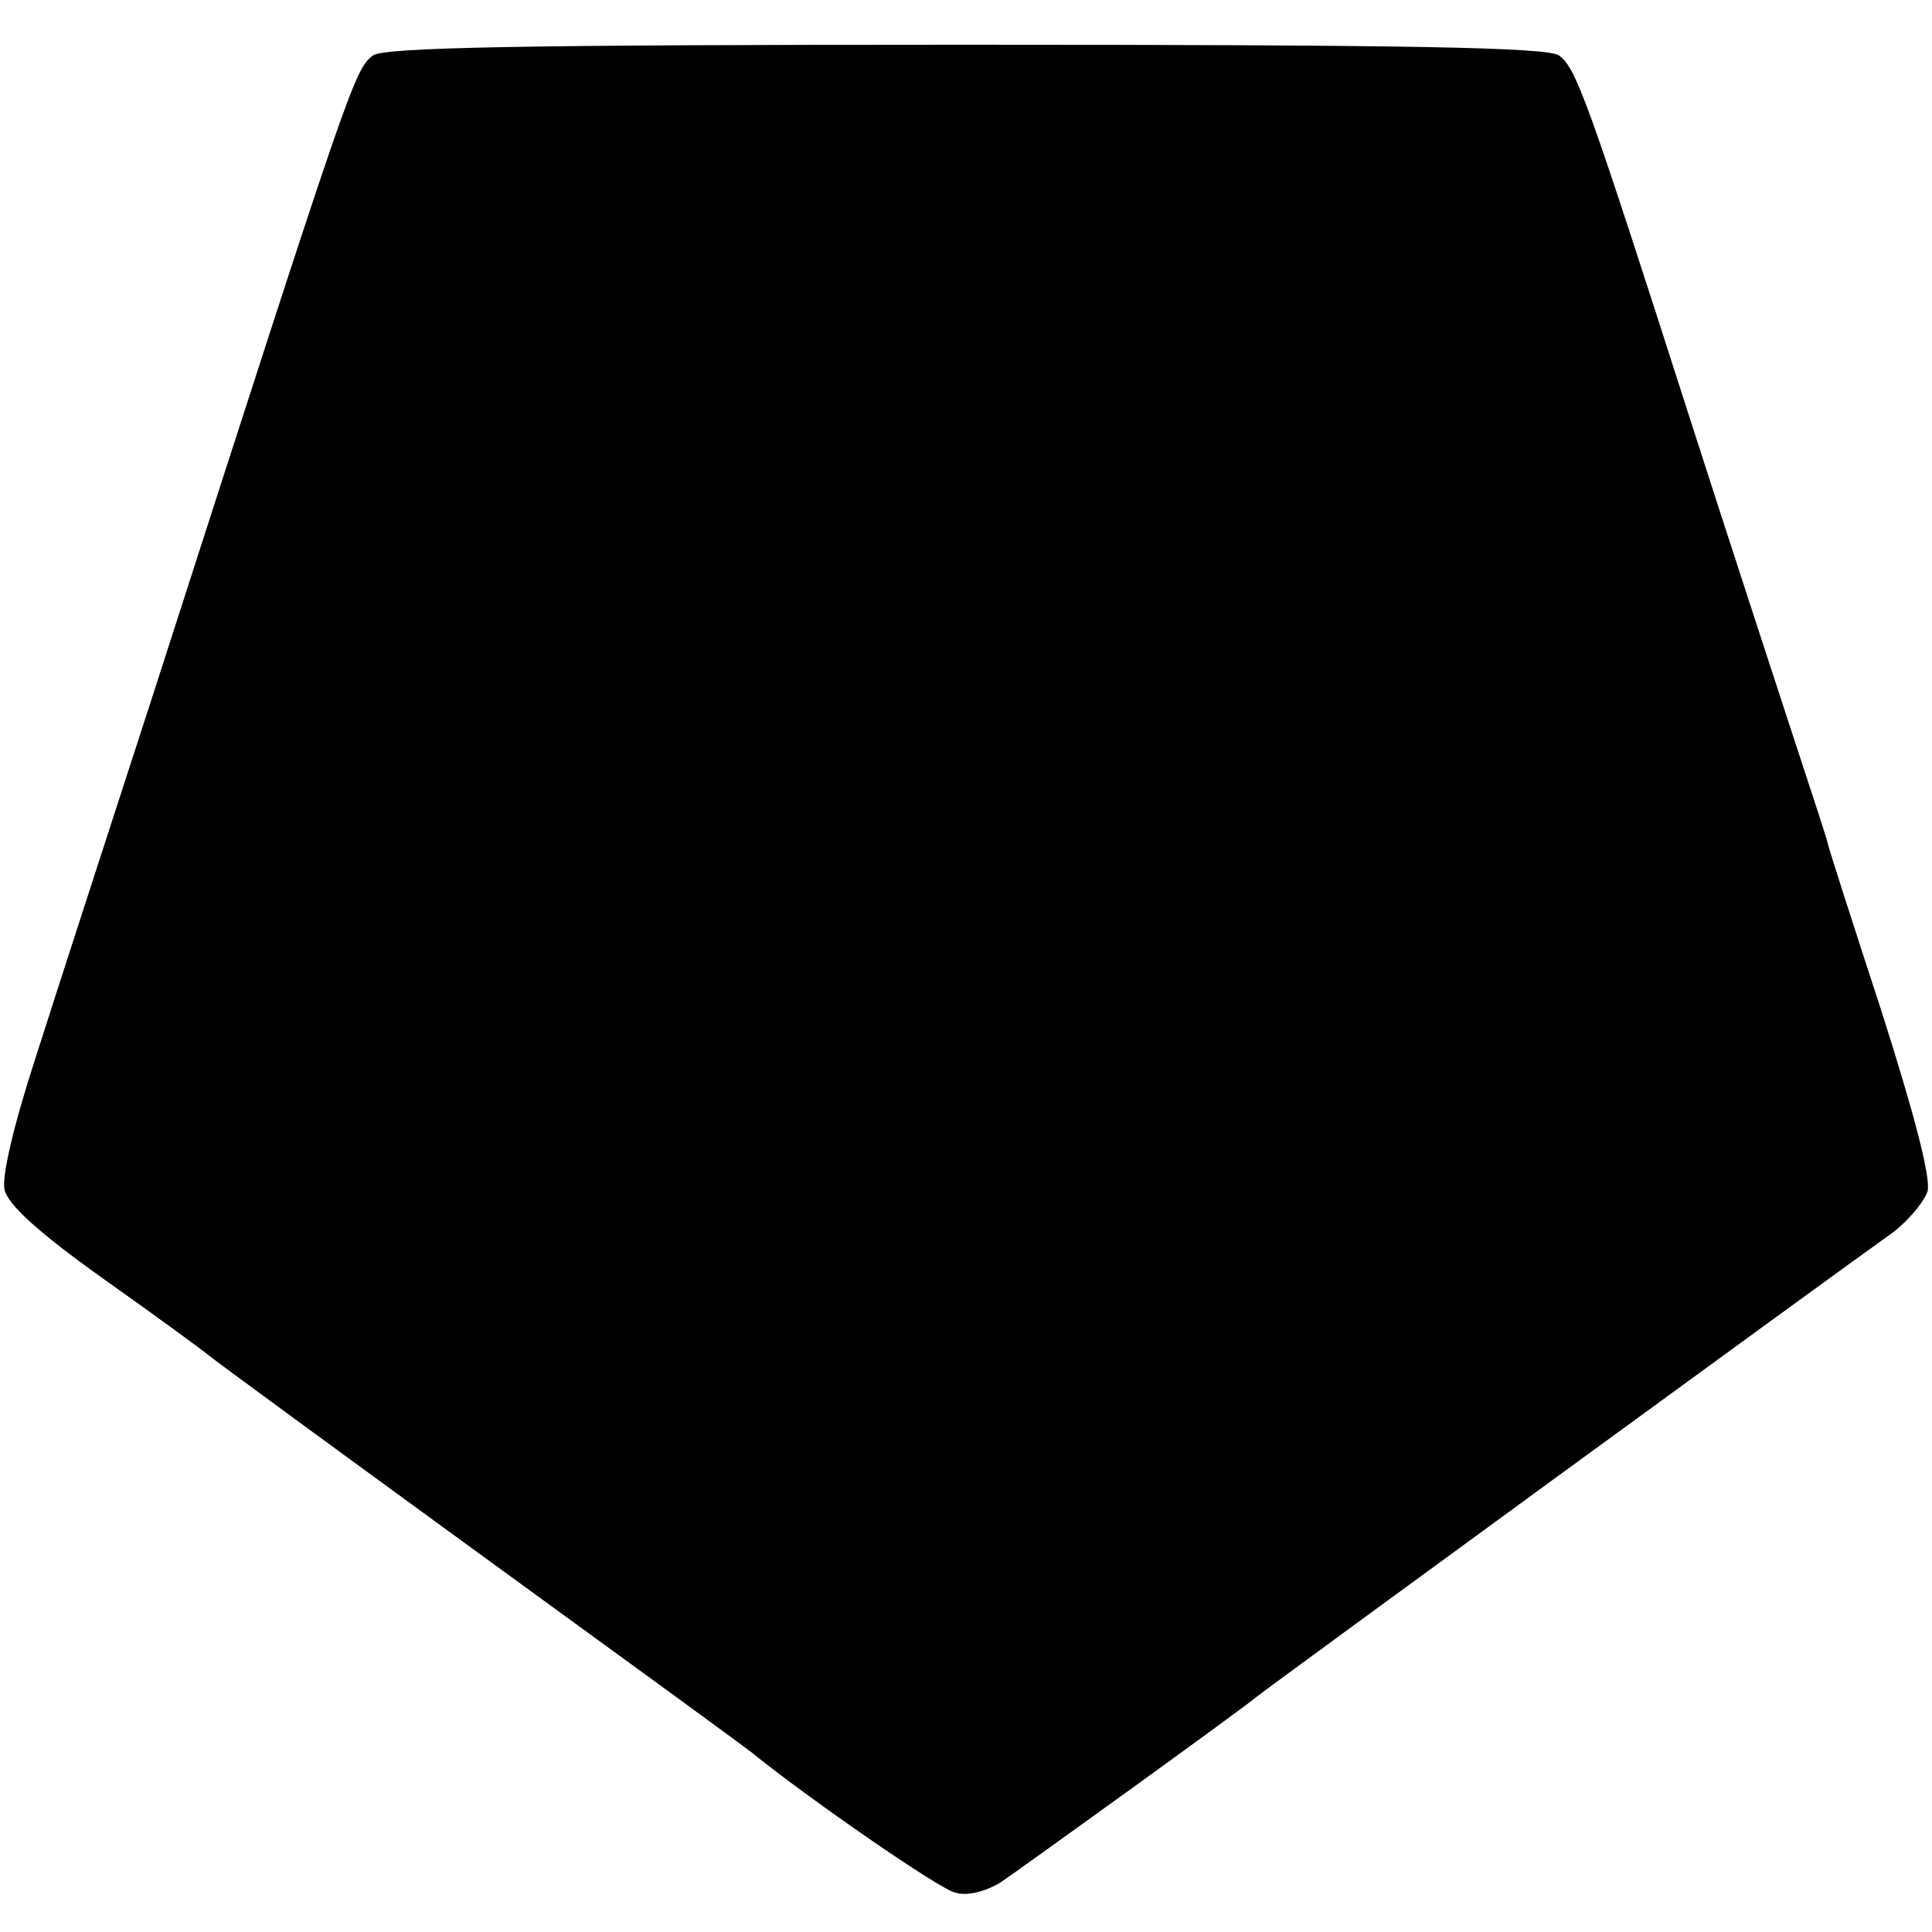 <?xml version="1.0" standalone="no"?>
<!DOCTYPE svg PUBLIC "-//W3C//DTD SVG 20010904//EN"
 "http://www.w3.org/TR/2001/REC-SVG-20010904/DTD/svg10.dtd">
<svg version="1.0" xmlns="http://www.w3.org/2000/svg"
 width="216pt" height="216pt" viewBox="0 0 216 216"
 preserveAspectRatio="xMidYMid meet">
<g transform="translate(0,216) scale(0.1,-0.1)"
fill="#000000" stroke="none">
<path d="M417 2098 c-21 -16 -25 -29 -247 -718 -51 -157 -110 -339 -131 -405
-24 -74 -37 -130 -34 -145 4 -17 38 -48 111 -100 58 -41 111 -80 117 -85 7 -6
145 -107 307 -225 162 -118 300 -218 305 -223 61 -49 205 -149 223 -153 13 -4
33 1 50 11 25 17 265 190 287 208 12 10 656 480 707 516 20 14 39 37 43 49 4
15 -15 87 -51 200 -32 98 -59 182 -60 187 -1 6 -18 57 -37 115 -19 58 -72 220
-117 360 -116 362 -128 394 -147 408 -13 9 -162 12 -663 12 -501 0 -650 -3
-663 -12z"/>
</g>
</svg>
